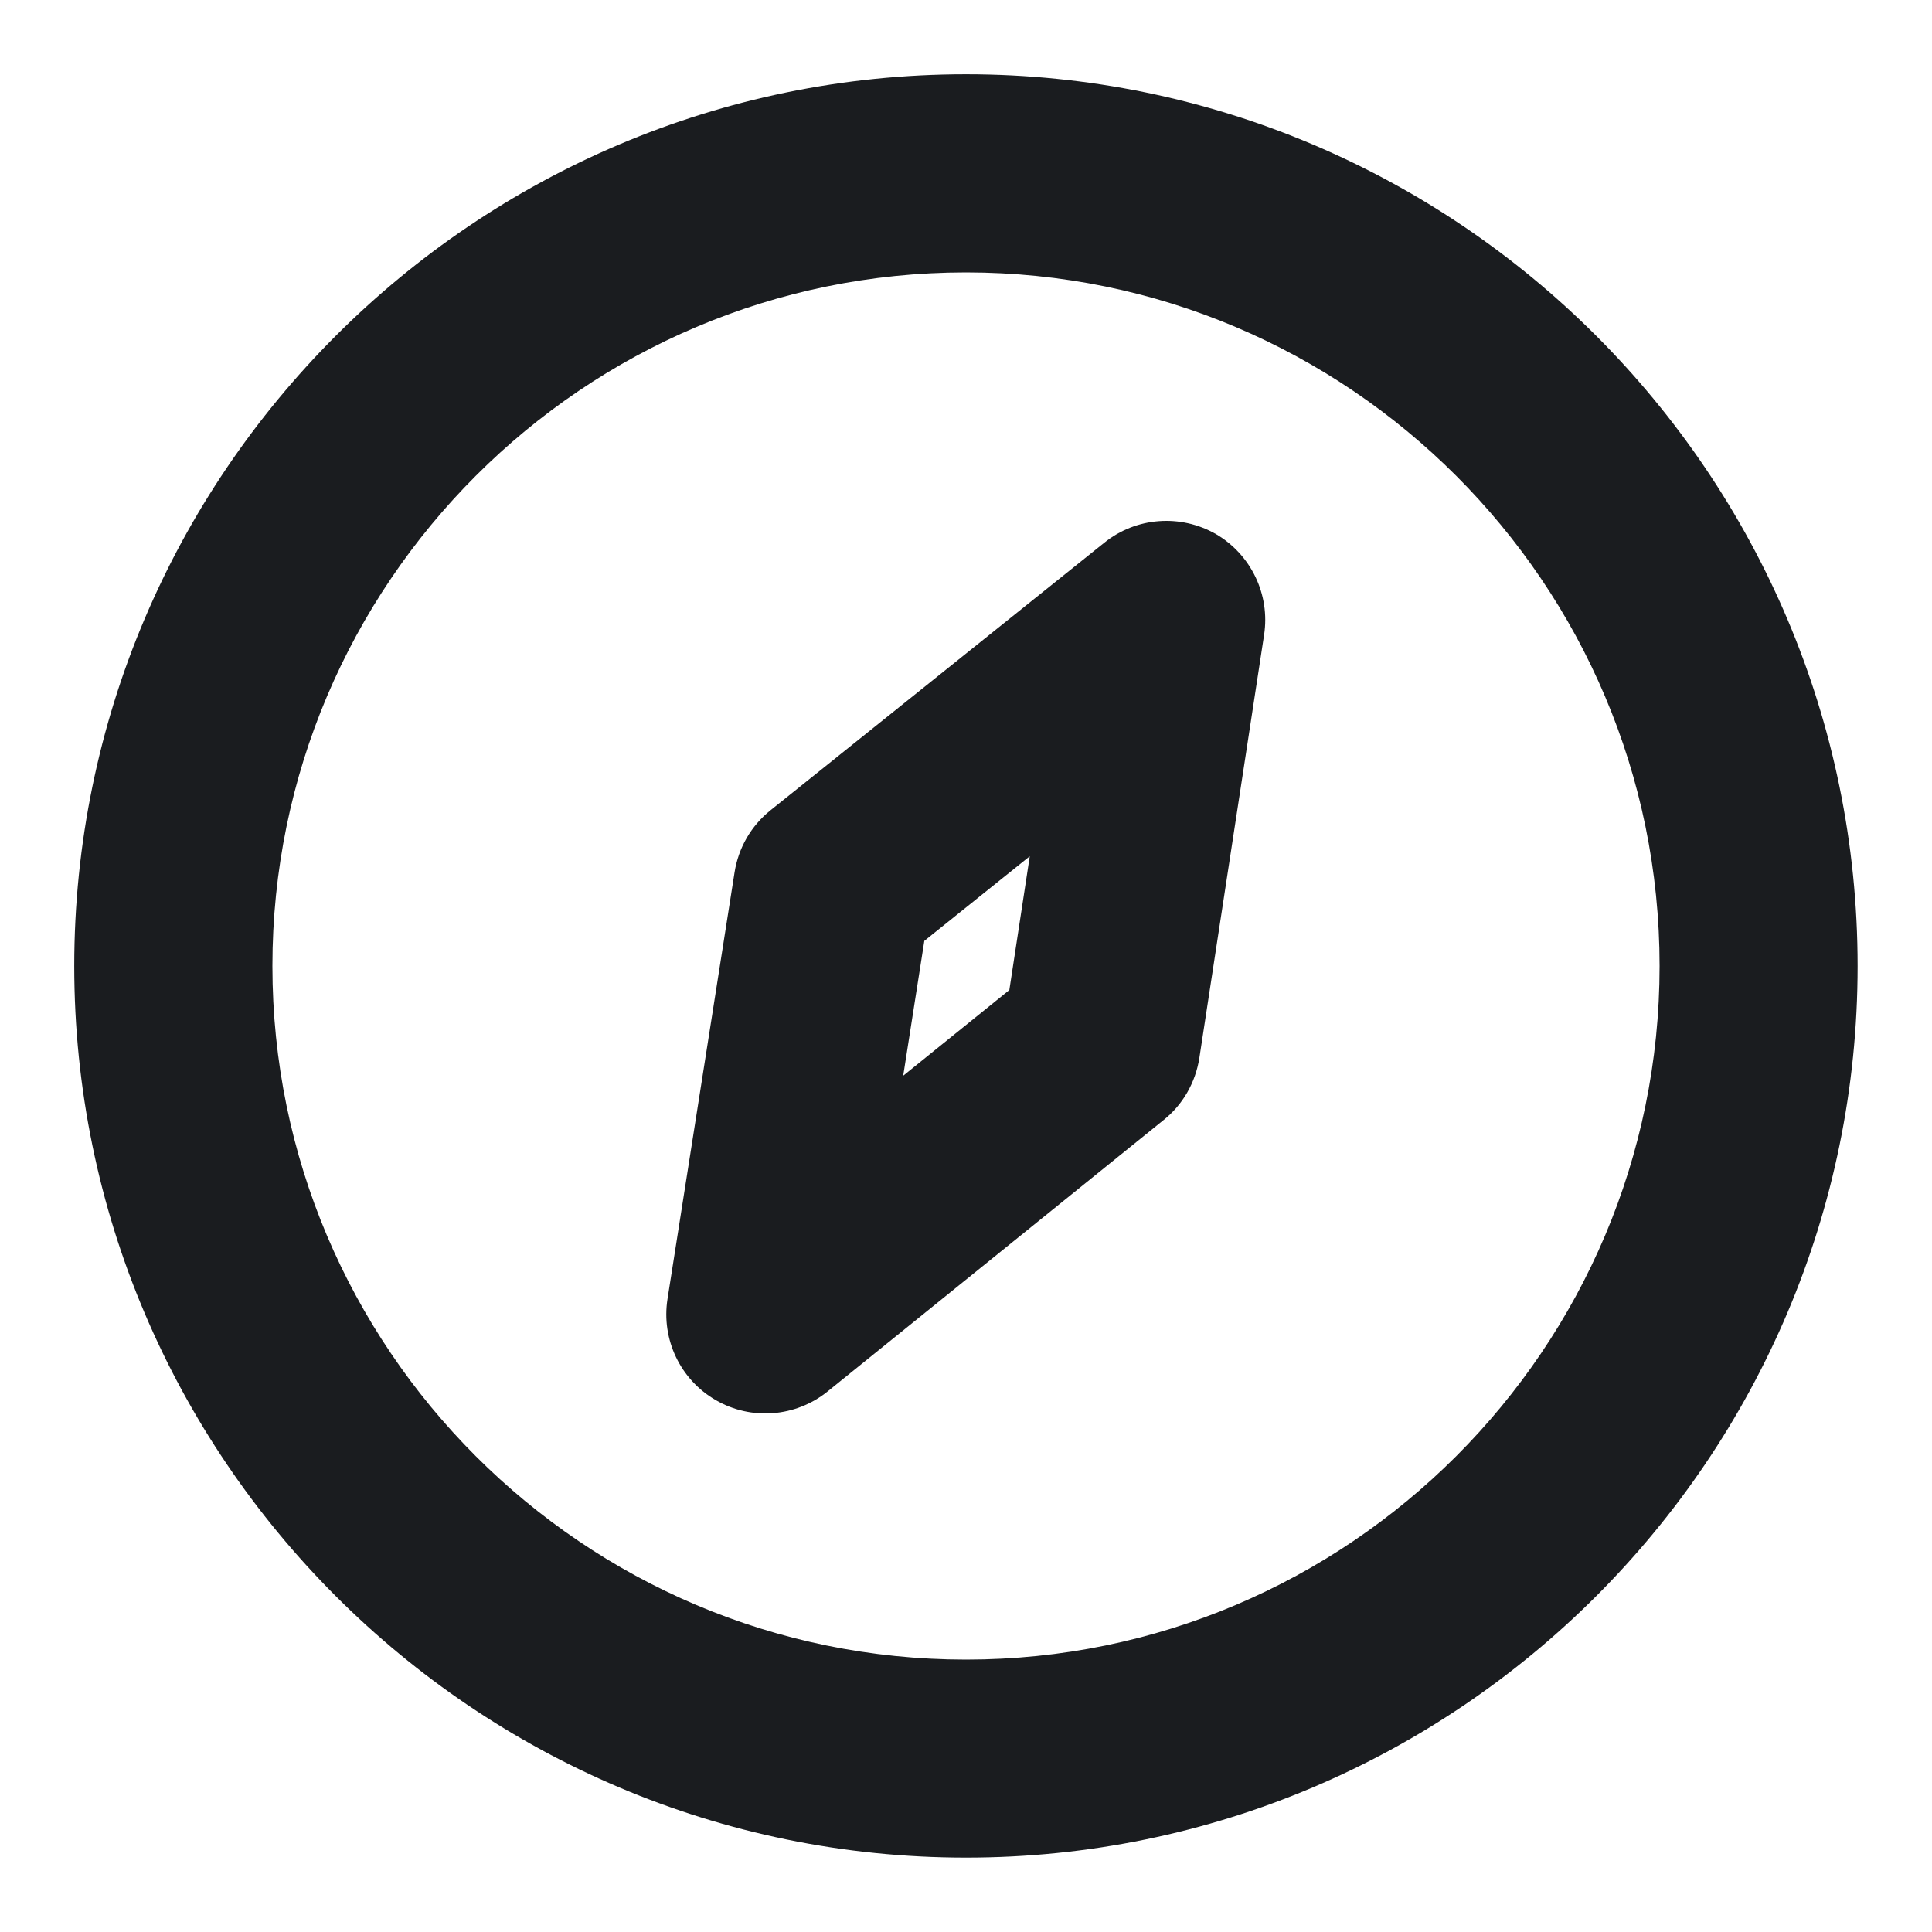 <svg width="14" height="14" viewBox="0 0 14 14" fill="none" xmlns="http://www.w3.org/2000/svg">
<g clip-path="url(#clip0_186_13)">
<g clip-path="url(#clip1_186_13)">
<path fill-rule="evenodd" clip-rule="evenodd" d="M7 0.538C10.562 0.538 13.461 3.437 13.461 7C13.461 10.563 10.562 13.461 7 13.461C3.438 13.461 0.538 10.562 0.538 7C0.538 3.438 3.438 0.538 7 0.538ZM7 1.974C4.229 1.974 1.974 4.229 1.974 7C1.974 9.771 4.229 12.026 7 12.026C9.771 12.026 12.026 9.771 12.026 7C12.026 4.229 9.771 1.974 7 1.974ZM8.003 3.932C8.233 3.747 8.554 3.723 8.811 3.87C9.066 4.019 9.205 4.309 9.16 4.601L8.691 7.666C8.663 7.844 8.572 8.004 8.432 8.116L5.997 10.083C5.767 10.269 5.444 10.295 5.187 10.146C4.93 9.998 4.791 9.706 4.837 9.413L5.323 6.321C5.351 6.144 5.443 5.984 5.583 5.872L8.003 3.932ZM7.462 6.205L6.698 6.818L6.545 7.795L7.314 7.174L7.462 6.205Z" fill="#1A1C1F"/>
</g>
</g>
<defs>
<clipPath id="clip0_186_13">
<rect width="14" height="14" fill="white"/>
</clipPath>
<clipPath id="clip1_186_13">
<rect width="14" height="14" fill="white"/>
</clipPath>
</defs>
</svg>
